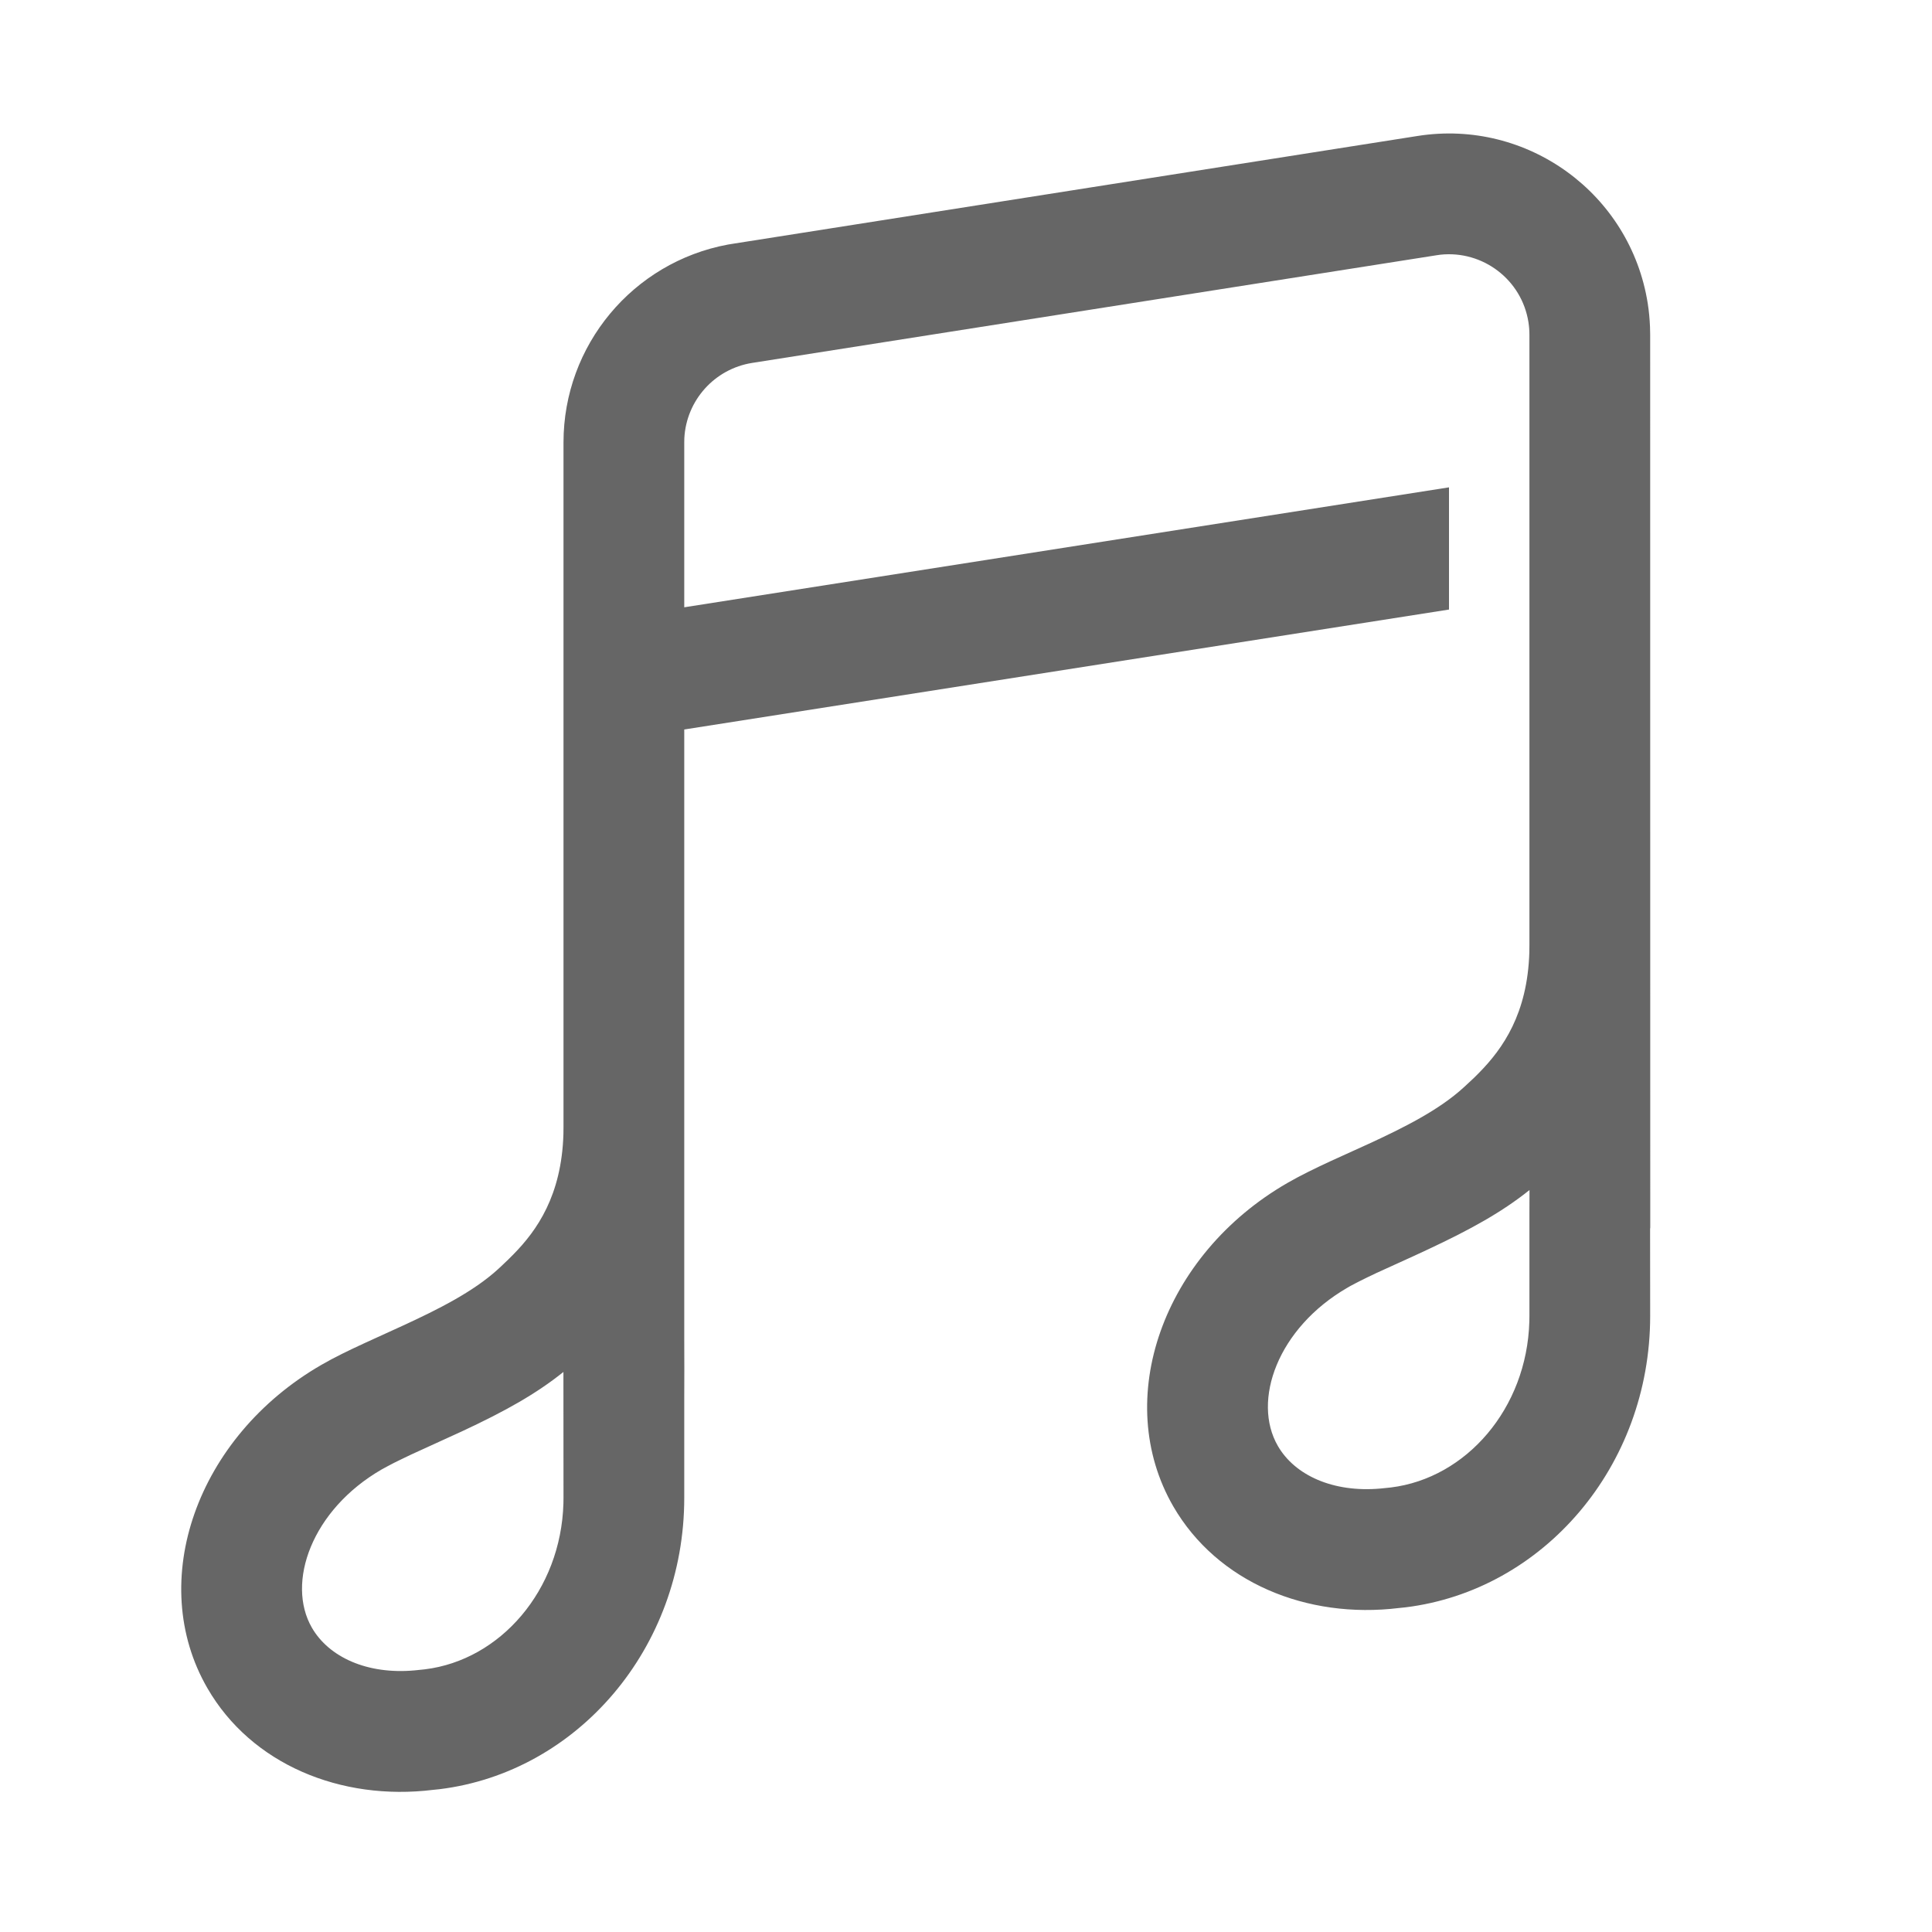 <?xml version="1.0" encoding="UTF-8"?>
<svg width="24px" height="24px" viewBox="0 0 24 24" version="1.1" xmlns="http://www.w3.org/2000/svg" xmlns:xlink="http://www.w3.org/1999/xlink">
    <title>ic_space_music</title>
    <defs>
        <path d="M20.469,3.77 C20.484,3.866 20.493,3.963 20.497,4.061 L20.499,4.158 L20.5,15.25 L20.498,15.264 L20.499,16.348 C20.499,18.217 19.17,19.757 17.459,19.967 L17.381,19.975 C16.23,20.116 15.121,19.655 14.575,18.713 C13.809,17.387 14.443,15.588 15.993,14.695 C16.152,14.603 16.334,14.515 16.525,14.426 L16.998,14.211 C17.437,14.009 17.877,13.789 18.184,13.507 L18.279,13.419 L18.312,13.388 L18.378,13.322 C18.668,13.026 18.975,12.593 18.998,11.83 L18.999,11.741 L18.999,11.706 L18.999,4.158 C18.999,4.106 18.995,4.054 18.987,4.003 C18.904,3.474 18.42,3.108 17.893,3.164 L17.844,3.171 L9.345,4.508 C8.875,4.582 8.525,4.975 8.501,5.445 L8.5,5.496 L8.5,7.544 L18,6.054 L18,7.572 L8.5,9.062 L8.5,16.636 L8.501,17.01 L8.5,17.365 L8.5,18.607 C8.5,20.476 7.171,22.016 5.46,22.226 L5.382,22.234 C4.232,22.376 3.122,21.915 2.577,20.972 C1.81,19.646 2.444,17.847 3.994,16.954 C4.153,16.862 4.335,16.774 4.526,16.686 L4.999,16.47 C5.438,16.268 5.878,16.048 6.186,15.767 L6.248,15.709 C6.269,15.689 6.291,15.669 6.313,15.647 L6.379,15.581 C6.669,15.286 6.976,14.852 6.999,14.089 L7,14 L7,5.496 C7,4.289 7.862,3.257 9.043,3.038 L9.111,3.027 L17.61,1.689 C18.974,1.474 20.254,2.406 20.469,3.77 Z M6.999,17.043 C6.66,17.315 6.278,17.529 5.74,17.78 L5.101,18.072 L4.991,18.125 L4.895,18.172 L4.813,18.215 L4.743,18.253 C3.871,18.756 3.552,19.662 3.875,20.221 C4.086,20.585 4.56,20.804 5.152,20.75 L5.278,20.737 C6.216,20.622 6.968,19.755 6.999,18.676 L7,18.607 L6.999,17.043 Z M19,14.783 C18.659,15.056 18.276,15.269 17.738,15.521 L17.557,15.605 L17.1,15.813 L16.989,15.866 L16.894,15.913 C16.879,15.92 16.865,15.928 16.851,15.935 L16.775,15.975 C16.764,15.982 16.753,15.988 16.742,15.994 C15.87,16.497 15.55,17.402 15.874,17.962 C16.084,18.326 16.559,18.544 17.151,18.491 L17.277,18.478 C18.215,18.363 18.967,17.496 18.998,16.417 L18.999,16.348 L18.999,15.101 L19,14.783 Z" id="path-1"></path>
    </defs>
    <g id="ic_space_music" stroke="none" stroke-width="1" fill="none" fill-rule="evenodd">
        <mask id="mask-2" fill="white">
            <use xlink:href="#path-1"></use>
        </mask>
        <use id="蒙版" fill-opacity="0.6" fill="#000000" fill-rule="nonzero" xlink:href="#path-1"></use>
    </g>
</svg>